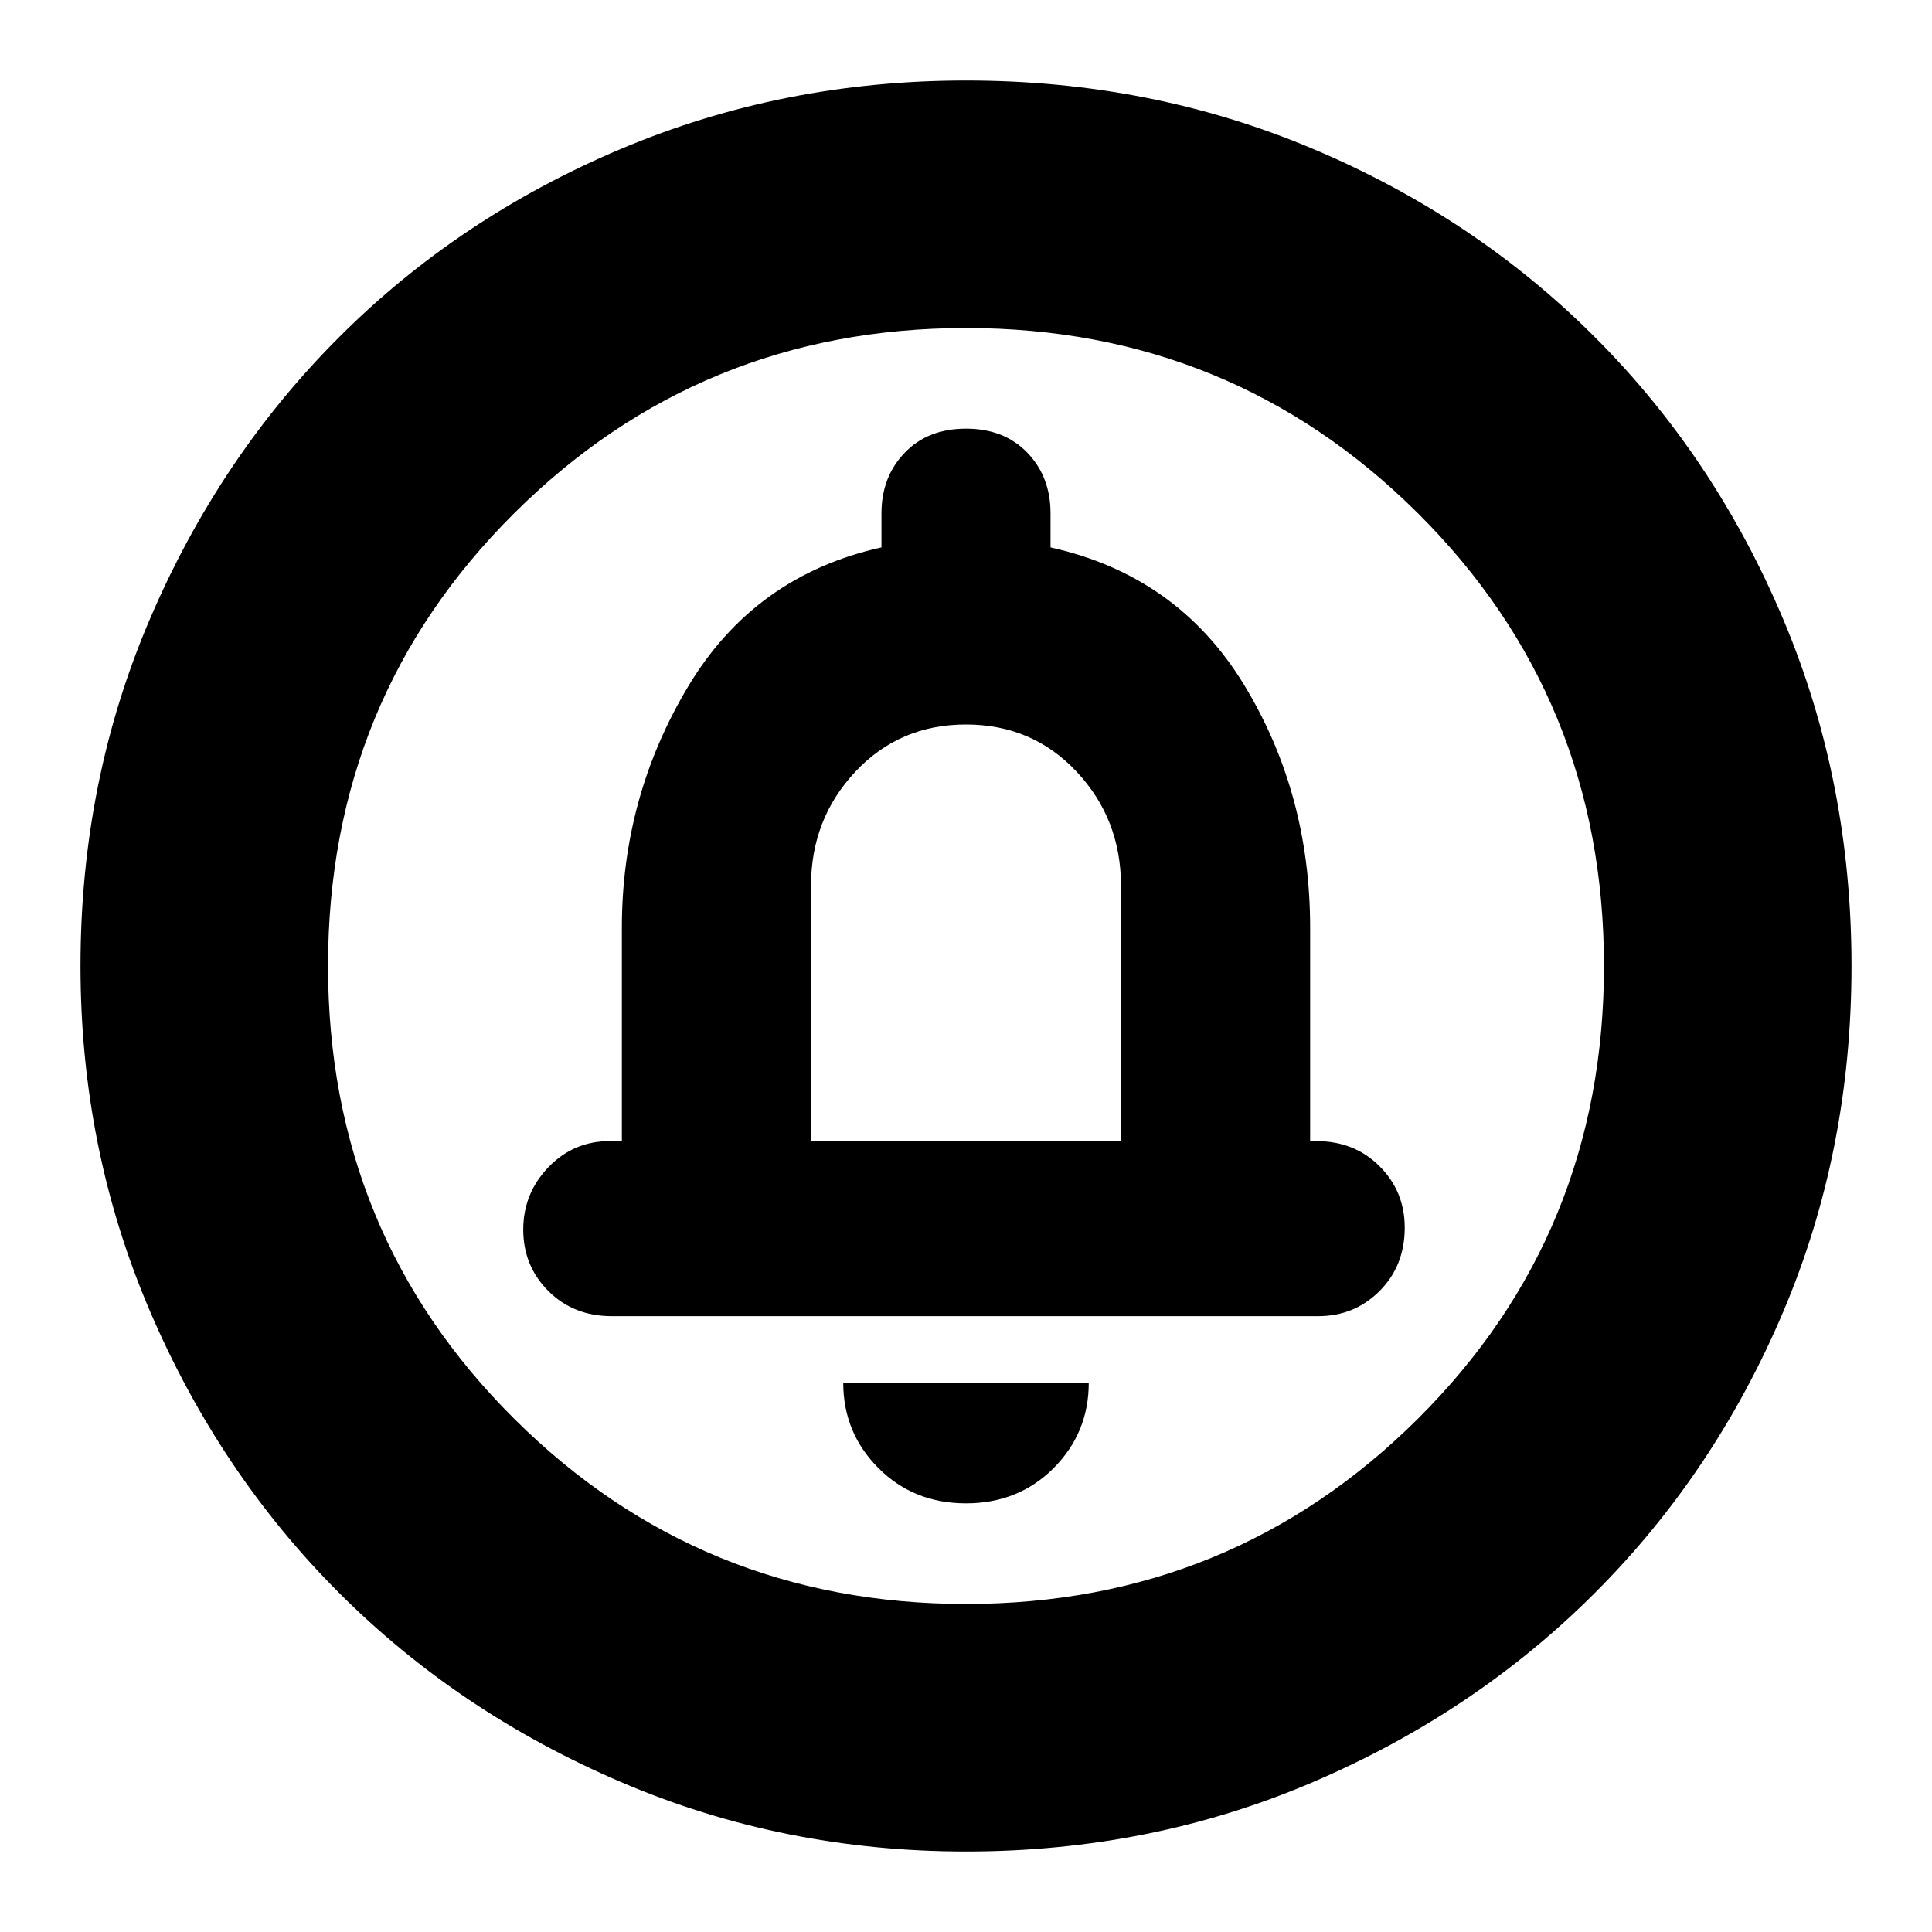 <svg xmlns="http://www.w3.org/2000/svg" height="24" width="24"><path d="M12 18.675q.65 0 1.088-.437.437-.438.437-1.063h-3.05q0 .625.438 1.063.437.437 1.087.437ZM7.6 16.35h8.775q.45 0 .762-.312.313-.313.313-.788 0-.45-.313-.763-.312-.312-.787-.312h-.075v-2.65q0-1.675-.825-3.025-.825-1.35-2.4-1.7v-.425q0-.45-.287-.75-.288-.3-.763-.3-.475 0-.762.3-.288.3-.288.75V6.8q-1.575.35-2.4 1.725t-.825 3v2.65h-.15q-.45 0-.763.325-.312.325-.312.775t.312.763q.313.312.788.312ZM12 23q-2.275 0-4.287-.863-2.013-.862-3.5-2.349-1.488-1.488-2.35-3.5Q1 14.275 1 12q0-2.3.863-4.312.862-2.013 2.35-3.5Q5.7 2.7 7.713 1.85 9.725 1 12 1q2.3 0 4.312.85 2.013.85 3.5 2.338 1.488 1.487 2.338 3.5Q23 9.7 23 12q0 2.3-.85 4.3t-2.338 3.488q-1.487 1.487-3.5 2.349Q14.3 23 12 23Zm0-3.075q3.3 0 5.613-2.3 2.312-2.3 2.312-5.625t-2.312-5.625Q15.3 4.075 12 4.075q-3.3 0-5.612 2.3Q4.075 8.675 4.075 12t2.313 5.625q2.312 2.3 5.612 2.3Zm-1.925-5.75V11q0-.825.55-1.413Q11.175 9 12 9t1.375.587q.55.588.55 1.413v3.175ZM12 12Z"/></svg>